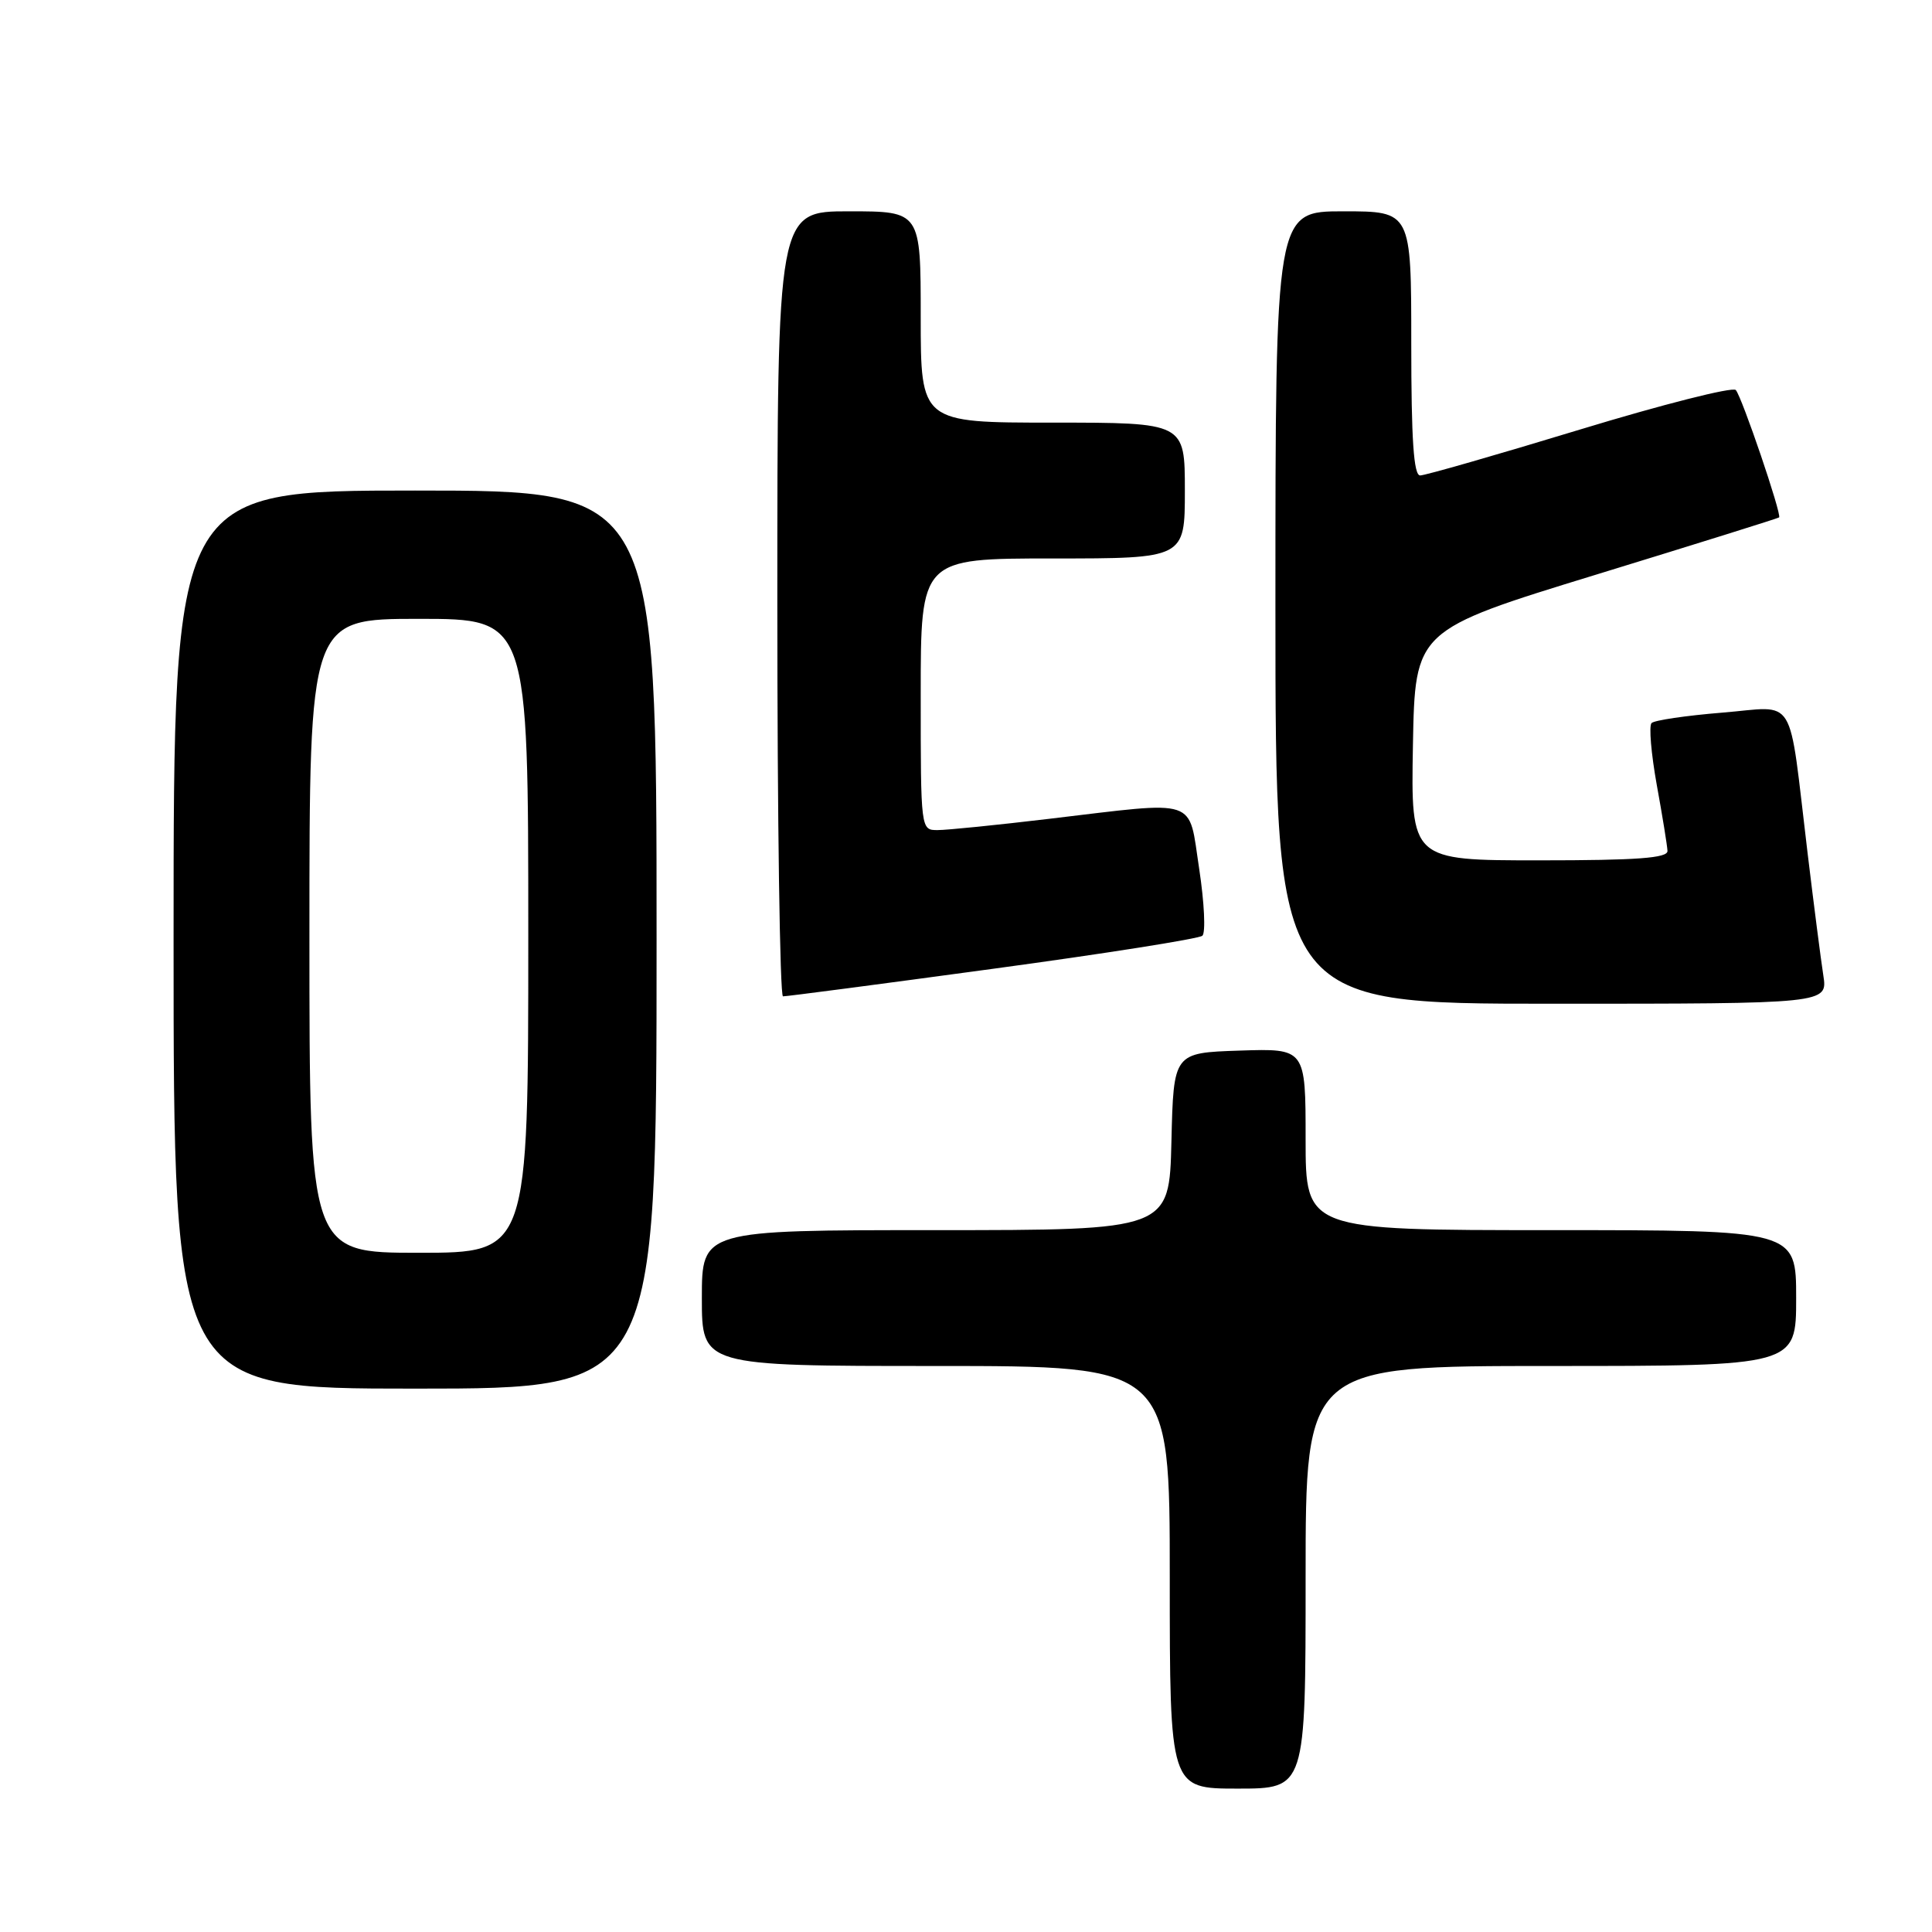<?xml version="1.0" encoding="UTF-8" standalone="no"?>
<!DOCTYPE svg PUBLIC "-//W3C//DTD SVG 1.1//EN" "http://www.w3.org/Graphics/SVG/1.1/DTD/svg11.dtd" >
<svg xmlns="http://www.w3.org/2000/svg" xmlns:xlink="http://www.w3.org/1999/xlink" version="1.1" viewBox="0 0 256 256">
 <g >
 <path fill="currentColor"
d=" M 173.00 209.00 C 173.00 181.00 173.00 181.00 205.50 181.00 C 238.00 181.00 238.00 181.00 238.00 172.00 C 238.00 163.00 238.00 163.00 205.50 163.00 C 173.00 163.00 173.00 163.00 173.00 150.96 C 173.00 138.92 173.00 138.92 164.25 139.21 C 155.50 139.50 155.50 139.50 155.22 151.25 C 154.94 163.00 154.94 163.00 123.97 163.00 C 93.00 163.00 93.00 163.00 93.00 172.00 C 93.00 181.00 93.00 181.00 124.00 181.00 C 155.00 181.00 155.00 181.00 155.00 209.00 C 155.00 237.00 155.00 237.00 164.00 237.00 C 173.00 237.00 173.00 237.00 173.00 209.00 Z  M 87.00 124.50 C 87.00 65.00 87.00 65.00 55.00 65.00 C 23.00 65.00 23.00 65.00 23.00 124.50 C 23.00 184.00 23.00 184.00 55.00 184.00 C 87.00 184.00 87.00 184.00 87.00 124.50 Z  M 241.60 129.25 C 241.28 127.19 240.34 119.88 239.51 113.00 C 236.91 91.47 238.22 93.63 228.18 94.43 C 223.41 94.82 219.20 95.44 218.84 95.81 C 218.47 96.19 218.79 99.88 219.53 104.00 C 220.28 108.12 220.92 112.06 220.95 112.75 C 220.99 113.70 216.96 114.00 203.97 114.00 C 186.95 114.00 186.95 114.00 187.22 98.75 C 187.50 83.50 187.50 83.50 211.50 76.14 C 224.70 72.09 235.61 68.68 235.74 68.56 C 236.13 68.22 230.81 52.58 230.00 51.68 C 229.59 51.23 220.28 53.59 209.31 56.93 C 198.34 60.27 188.83 63.00 188.18 63.00 C 187.32 63.00 187.00 58.29 187.00 45.50 C 187.00 28.00 187.00 28.00 178.00 28.00 C 169.00 28.00 169.00 28.00 169.00 80.50 C 169.00 133.00 169.00 133.00 205.59 133.00 C 242.18 133.00 242.18 133.00 241.60 129.25 Z  M 131.50 128.38 C 146.35 126.37 158.87 124.39 159.32 123.99 C 159.77 123.59 159.58 119.60 158.90 115.13 C 157.43 105.57 159.08 106.12 139.00 108.50 C 132.12 109.32 125.49 109.99 124.25 109.99 C 122.00 110.00 122.00 110.00 122.00 92.00 C 122.00 74.00 122.00 74.00 139.50 74.00 C 157.00 74.00 157.00 74.00 157.00 65.00 C 157.00 56.00 157.00 56.00 139.50 56.00 C 122.00 56.00 122.00 56.00 122.00 42.00 C 122.00 28.00 122.00 28.00 112.50 28.00 C 103.00 28.00 103.00 28.00 103.00 80.00 C 103.00 108.60 103.34 132.01 103.75 132.02 C 104.16 132.04 116.65 130.40 131.50 128.38 Z  M 41.00 124.00 C 41.00 82.00 41.00 82.00 55.50 82.00 C 70.00 82.00 70.00 82.00 70.00 124.00 C 70.00 166.00 70.00 166.00 55.50 166.00 C 41.00 166.00 41.00 166.00 41.00 124.00 Z "/>
</g>
</svg>